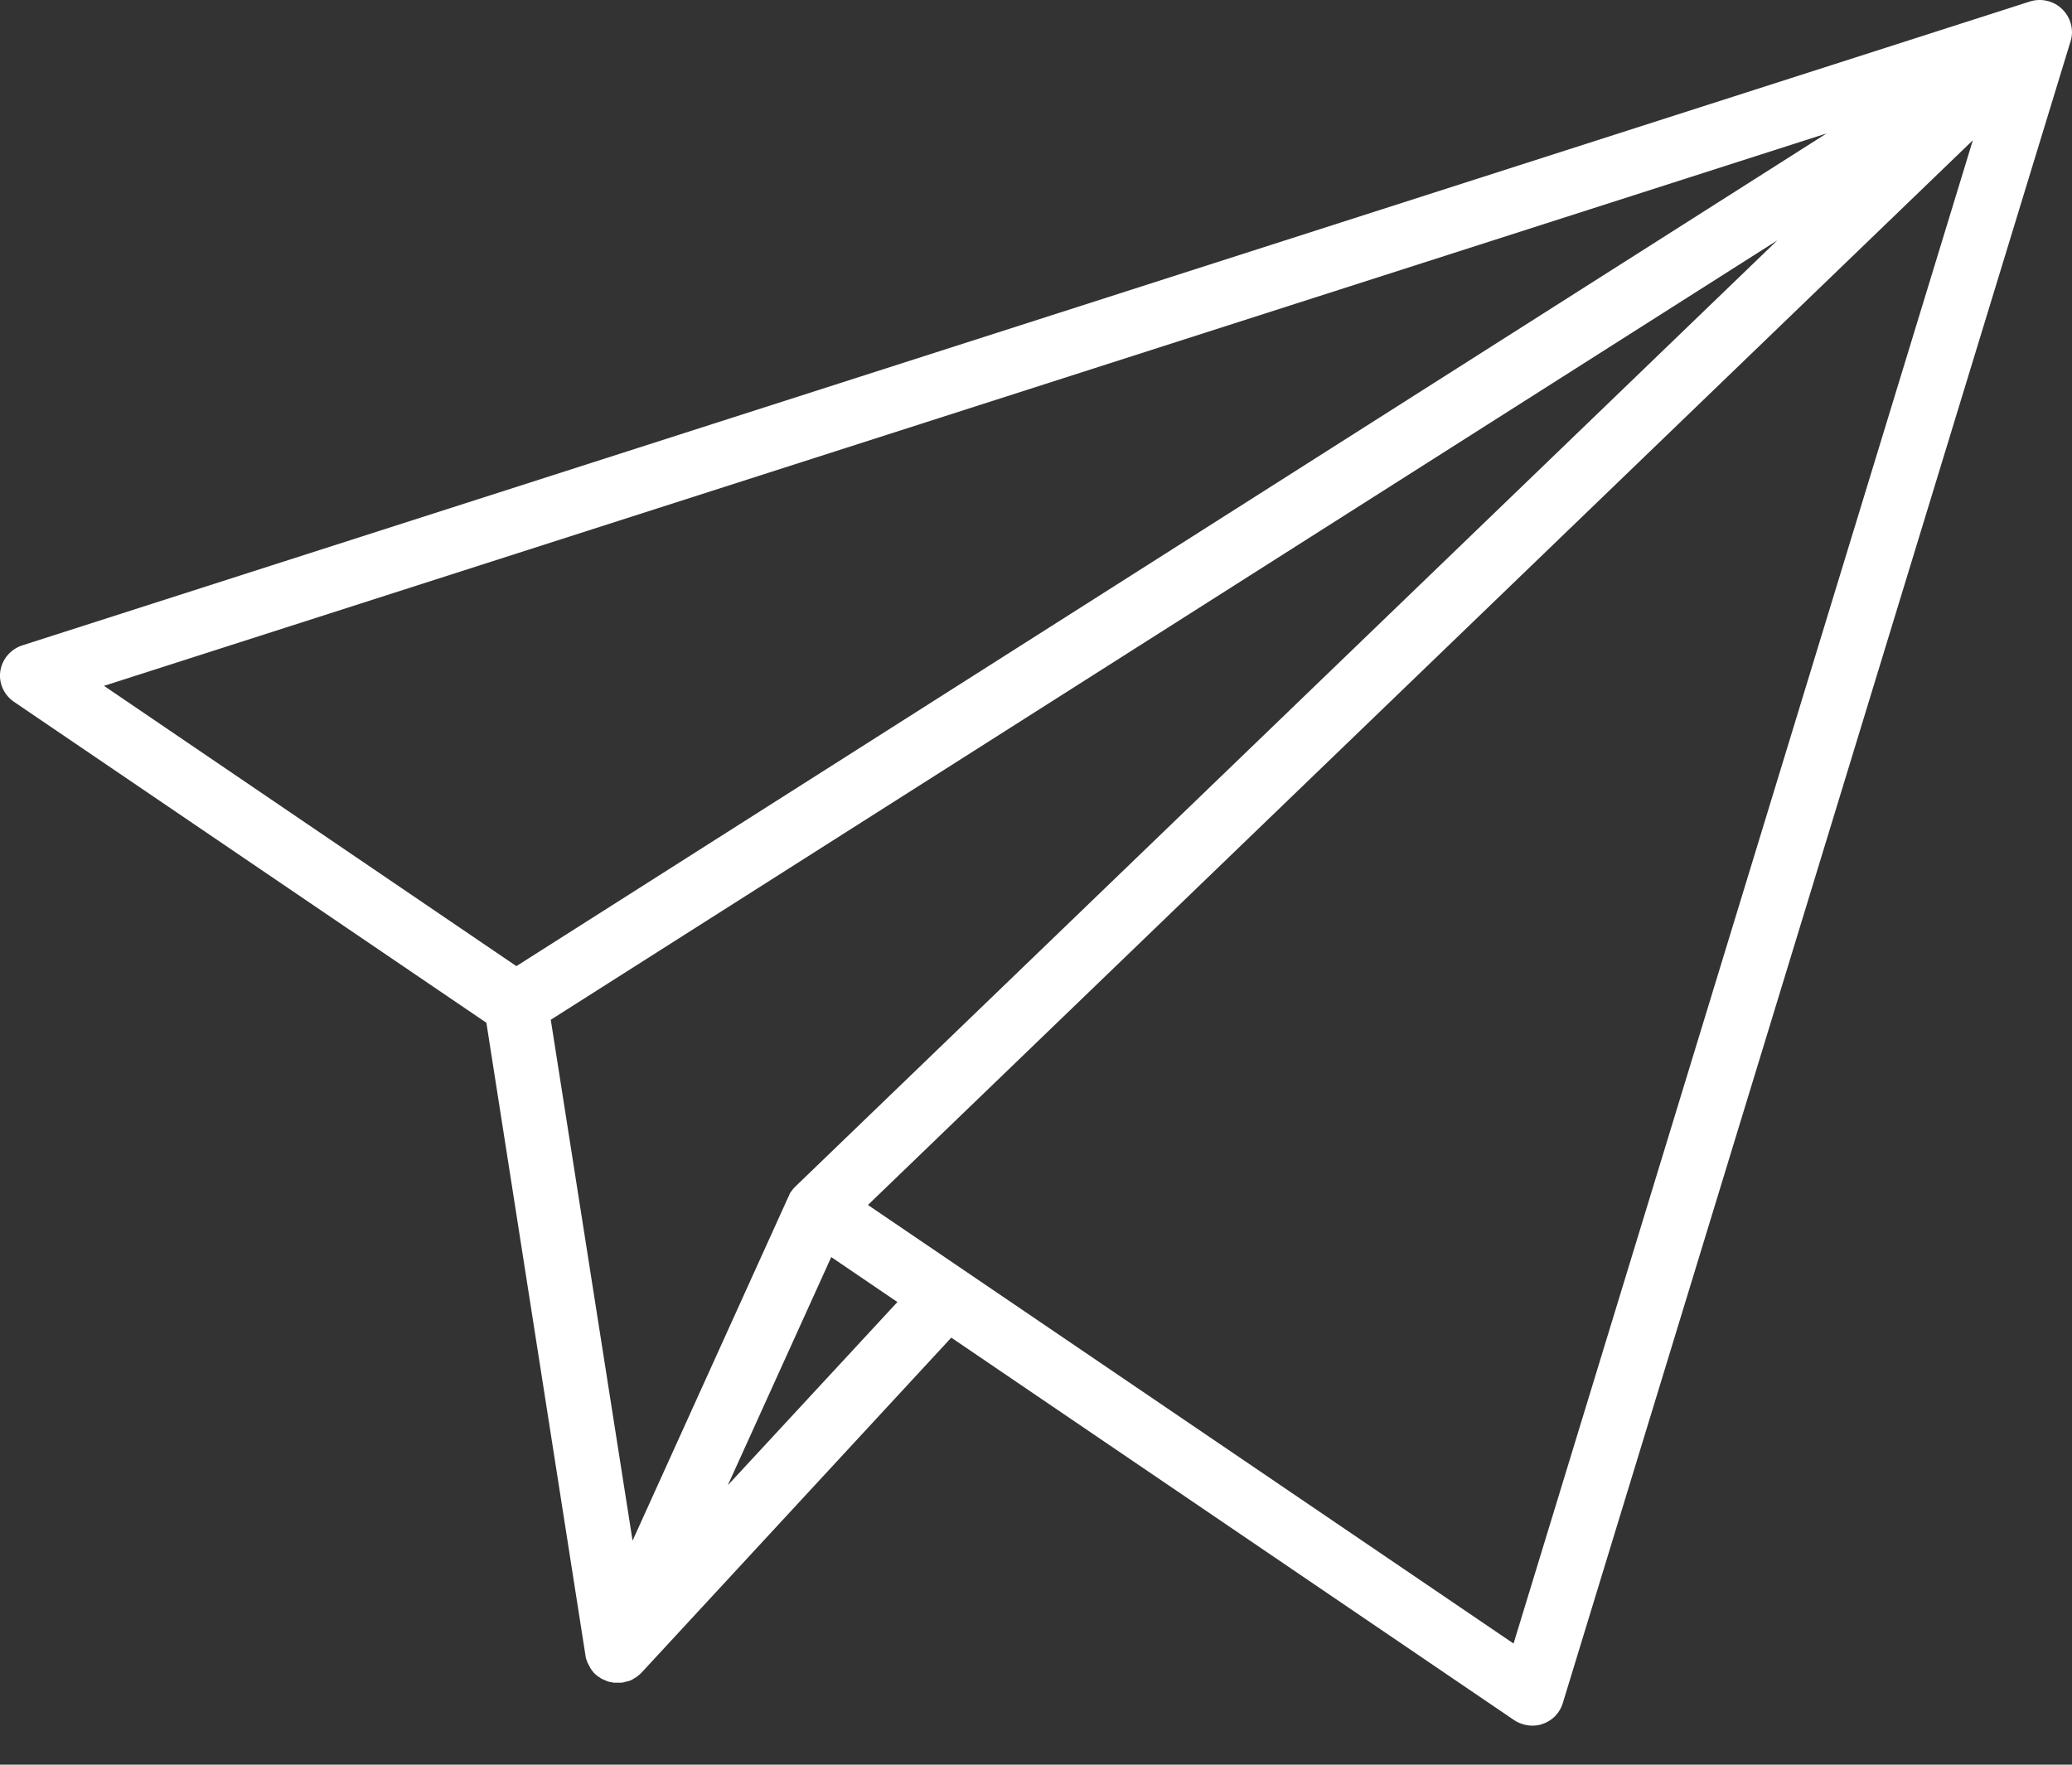 <svg width="27" height="23" viewBox="0 0 27 23" fill="none" xmlns="http://www.w3.org/2000/svg">
<rect x="0" y="0" width="27" height="23" fill="#333333" stroke="none"/>
<path d="M26.872 0.119C26.761 0.01 26.597 -0.027 26.45 0.02L0.289 8.412C0.138 8.462 0.028 8.591 0.004 8.747C-0.019 8.902 0.051 9.058 0.182 9.147L6.338 13.33L7.632 21.594C7.632 21.604 7.635 21.613 7.638 21.62C7.638 21.623 7.638 21.627 7.642 21.63C7.645 21.64 7.648 21.65 7.652 21.66C7.652 21.663 7.655 21.67 7.658 21.673C7.662 21.68 7.665 21.686 7.668 21.693C7.672 21.696 7.672 21.703 7.675 21.706C7.678 21.713 7.682 21.719 7.685 21.726C7.688 21.729 7.692 21.736 7.692 21.739C7.695 21.746 7.702 21.753 7.705 21.759C7.708 21.762 7.708 21.766 7.712 21.769C7.719 21.779 7.729 21.789 7.735 21.799C7.739 21.802 7.739 21.802 7.742 21.805C7.749 21.812 7.755 21.819 7.762 21.825L7.765 21.829C7.769 21.829 7.769 21.832 7.772 21.832C7.779 21.839 7.785 21.842 7.792 21.849C7.795 21.852 7.799 21.855 7.802 21.855C7.809 21.858 7.816 21.865 7.822 21.868C7.826 21.872 7.829 21.872 7.832 21.875C7.842 21.882 7.849 21.885 7.859 21.888C7.866 21.892 7.869 21.895 7.876 21.895C7.882 21.898 7.889 21.902 7.896 21.905C7.902 21.908 7.906 21.908 7.912 21.912C7.919 21.915 7.926 21.915 7.929 21.918C7.936 21.918 7.939 21.921 7.946 21.921C7.953 21.921 7.959 21.925 7.966 21.925C7.973 21.925 7.976 21.928 7.983 21.928C7.986 21.928 7.989 21.928 7.993 21.931C7.996 21.931 7.999 21.931 8.003 21.931C8.009 21.931 8.013 21.931 8.019 21.931C8.026 21.931 8.033 21.931 8.04 21.931C8.043 21.931 8.046 21.931 8.05 21.931C8.053 21.931 8.053 21.931 8.056 21.931C8.066 21.931 8.076 21.931 8.086 21.931C8.09 21.931 8.093 21.931 8.096 21.931C8.11 21.931 8.123 21.928 8.133 21.925C8.136 21.925 8.14 21.921 8.143 21.921C8.153 21.918 8.16 21.918 8.17 21.915C8.177 21.915 8.18 21.912 8.187 21.912C8.193 21.908 8.2 21.908 8.207 21.905C8.213 21.902 8.217 21.902 8.223 21.898C8.233 21.895 8.24 21.892 8.247 21.885C8.254 21.882 8.26 21.878 8.264 21.875C8.27 21.872 8.277 21.865 8.287 21.862C8.29 21.858 8.297 21.855 8.3 21.852C8.307 21.845 8.314 21.842 8.32 21.835C8.324 21.832 8.327 21.829 8.33 21.829C8.34 21.819 8.351 21.809 8.361 21.799L12.396 17.434L19.729 22.418C19.8 22.465 19.883 22.491 19.967 22.491C20.014 22.491 20.06 22.485 20.104 22.468C20.231 22.425 20.328 22.322 20.365 22.196L26.985 0.526C27.025 0.387 26.982 0.225 26.872 0.119ZM23.802 1.739L6.729 12.592L1.355 8.939L23.802 1.739ZM10.363 15.466C10.36 15.47 10.36 15.473 10.357 15.473C10.353 15.476 10.347 15.483 10.343 15.486C10.337 15.493 10.333 15.5 10.327 15.506C10.323 15.51 10.32 15.516 10.317 15.52C10.31 15.526 10.307 15.536 10.3 15.543C10.297 15.546 10.293 15.549 10.293 15.556C10.287 15.566 10.283 15.576 10.28 15.586C10.28 15.589 10.277 15.589 10.277 15.592L10.273 15.599L8.243 20.08L7.177 13.291L23.16 3.133L10.363 15.466ZM9.484 19.358L10.832 16.384L11.694 16.97L9.484 19.358ZM19.723 21.421L11.31 15.705L25.708 1.828L19.723 21.421Z" fill="white"/>
</svg>
